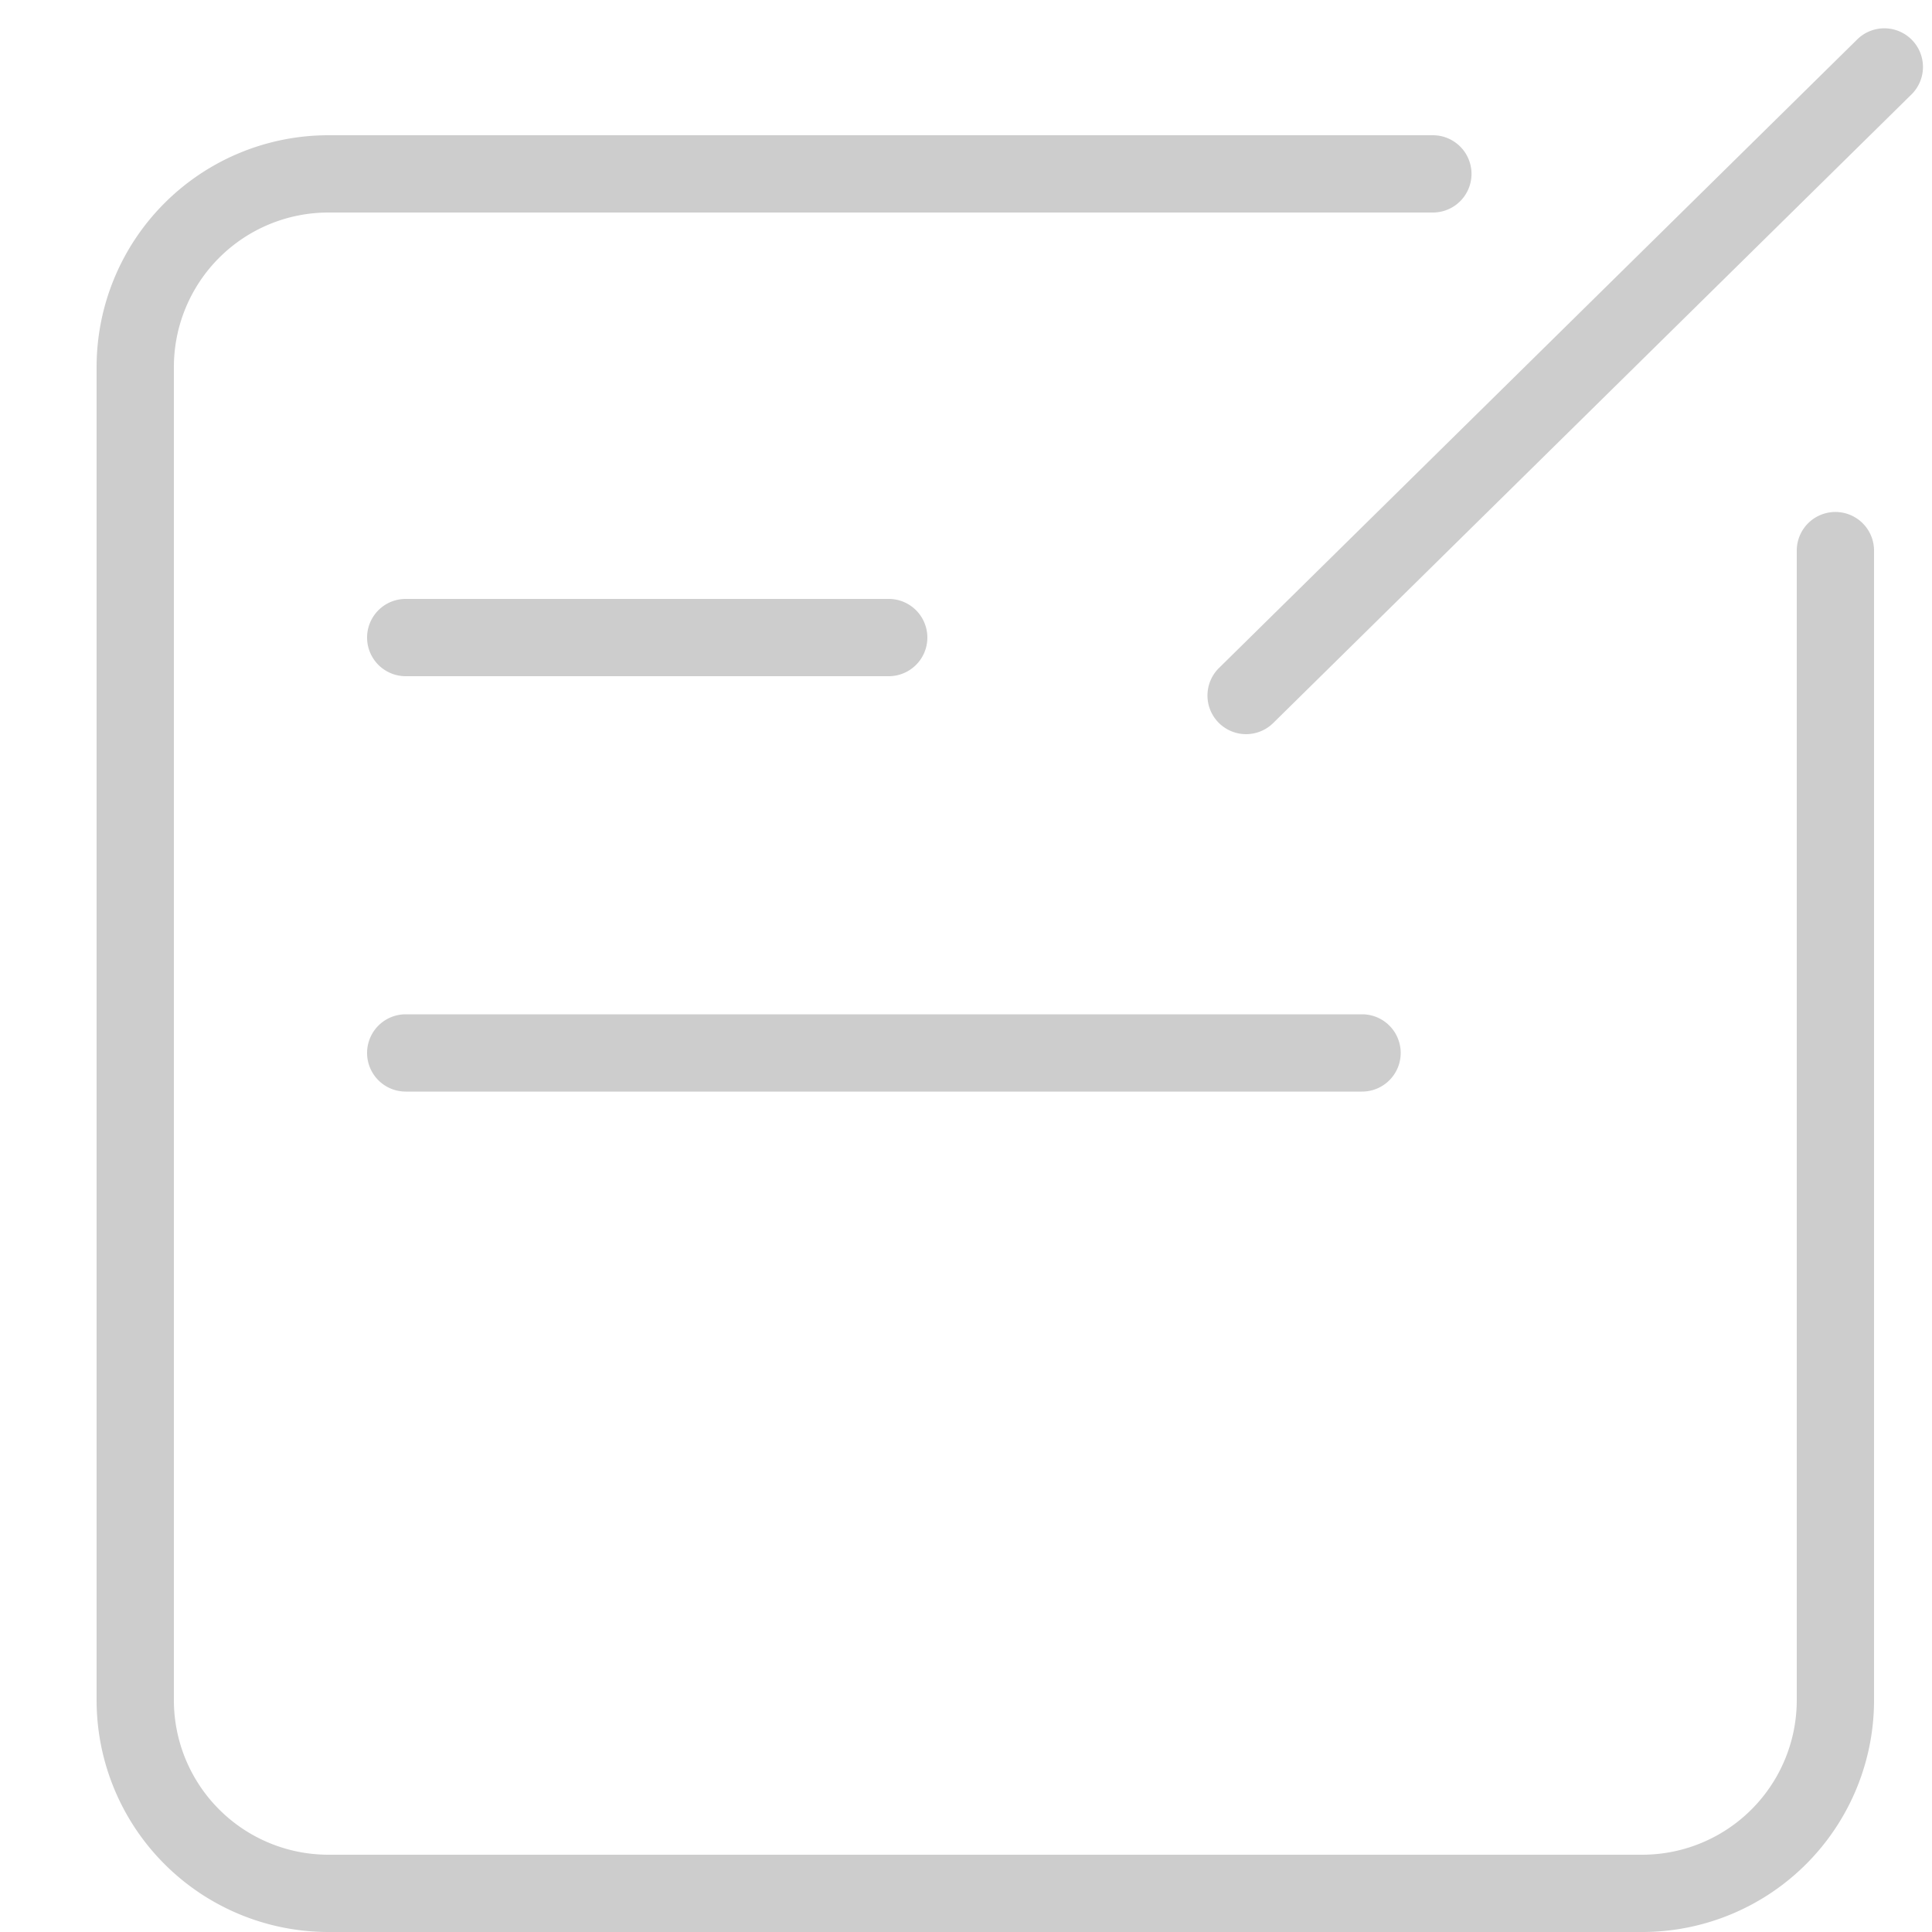 <?xml version="1.0" standalone="no"?><!DOCTYPE svg PUBLIC "-//W3C//DTD SVG 1.1//EN" "http://www.w3.org/Graphics/SVG/1.1/DTD/svg11.dtd"><svg class="icon" width="200px" height="200.00px" viewBox="0 0 1024 1024" version="1.1" xmlns="http://www.w3.org/2000/svg"><path fill="#cdcdcd" d="M870.4 1024H174.08a122.88 122.88 0 0 1-122.88-122.88V194.56a122.88 122.88 0 0 1 122.88-122.88h585.37a20.48 20.48 0 0 1 0 40.96H174.08a81.92 81.92 0 0 0-81.92 81.92v706.56a81.92 81.92 0 0 0 81.92 81.92h696.32a81.92 81.92 0 0 0 81.92-81.92V291.84a20.48 20.48 0 0 1 40.96 0v609.28a122.88 122.88 0 0 1-122.88 122.88zM471.04 358.4H215.04a20.48 20.48 0 0 1 0-40.96h256a20.48 20.48 0 0 1 0 40.96zM721.92 578.56H215.04a20.48 20.48 0 0 1 0-40.96h506.88a20.48 20.48 0 0 1 0 40.96zM660.48 389.12a20.48 20.48 0 0 1-14.387-35.072l337.92-332.8a20.48 20.48 0 1 1 28.723 29.184l-337.92 332.8A20.48 20.48 0 0 1 660.48 389.12z" /></svg>